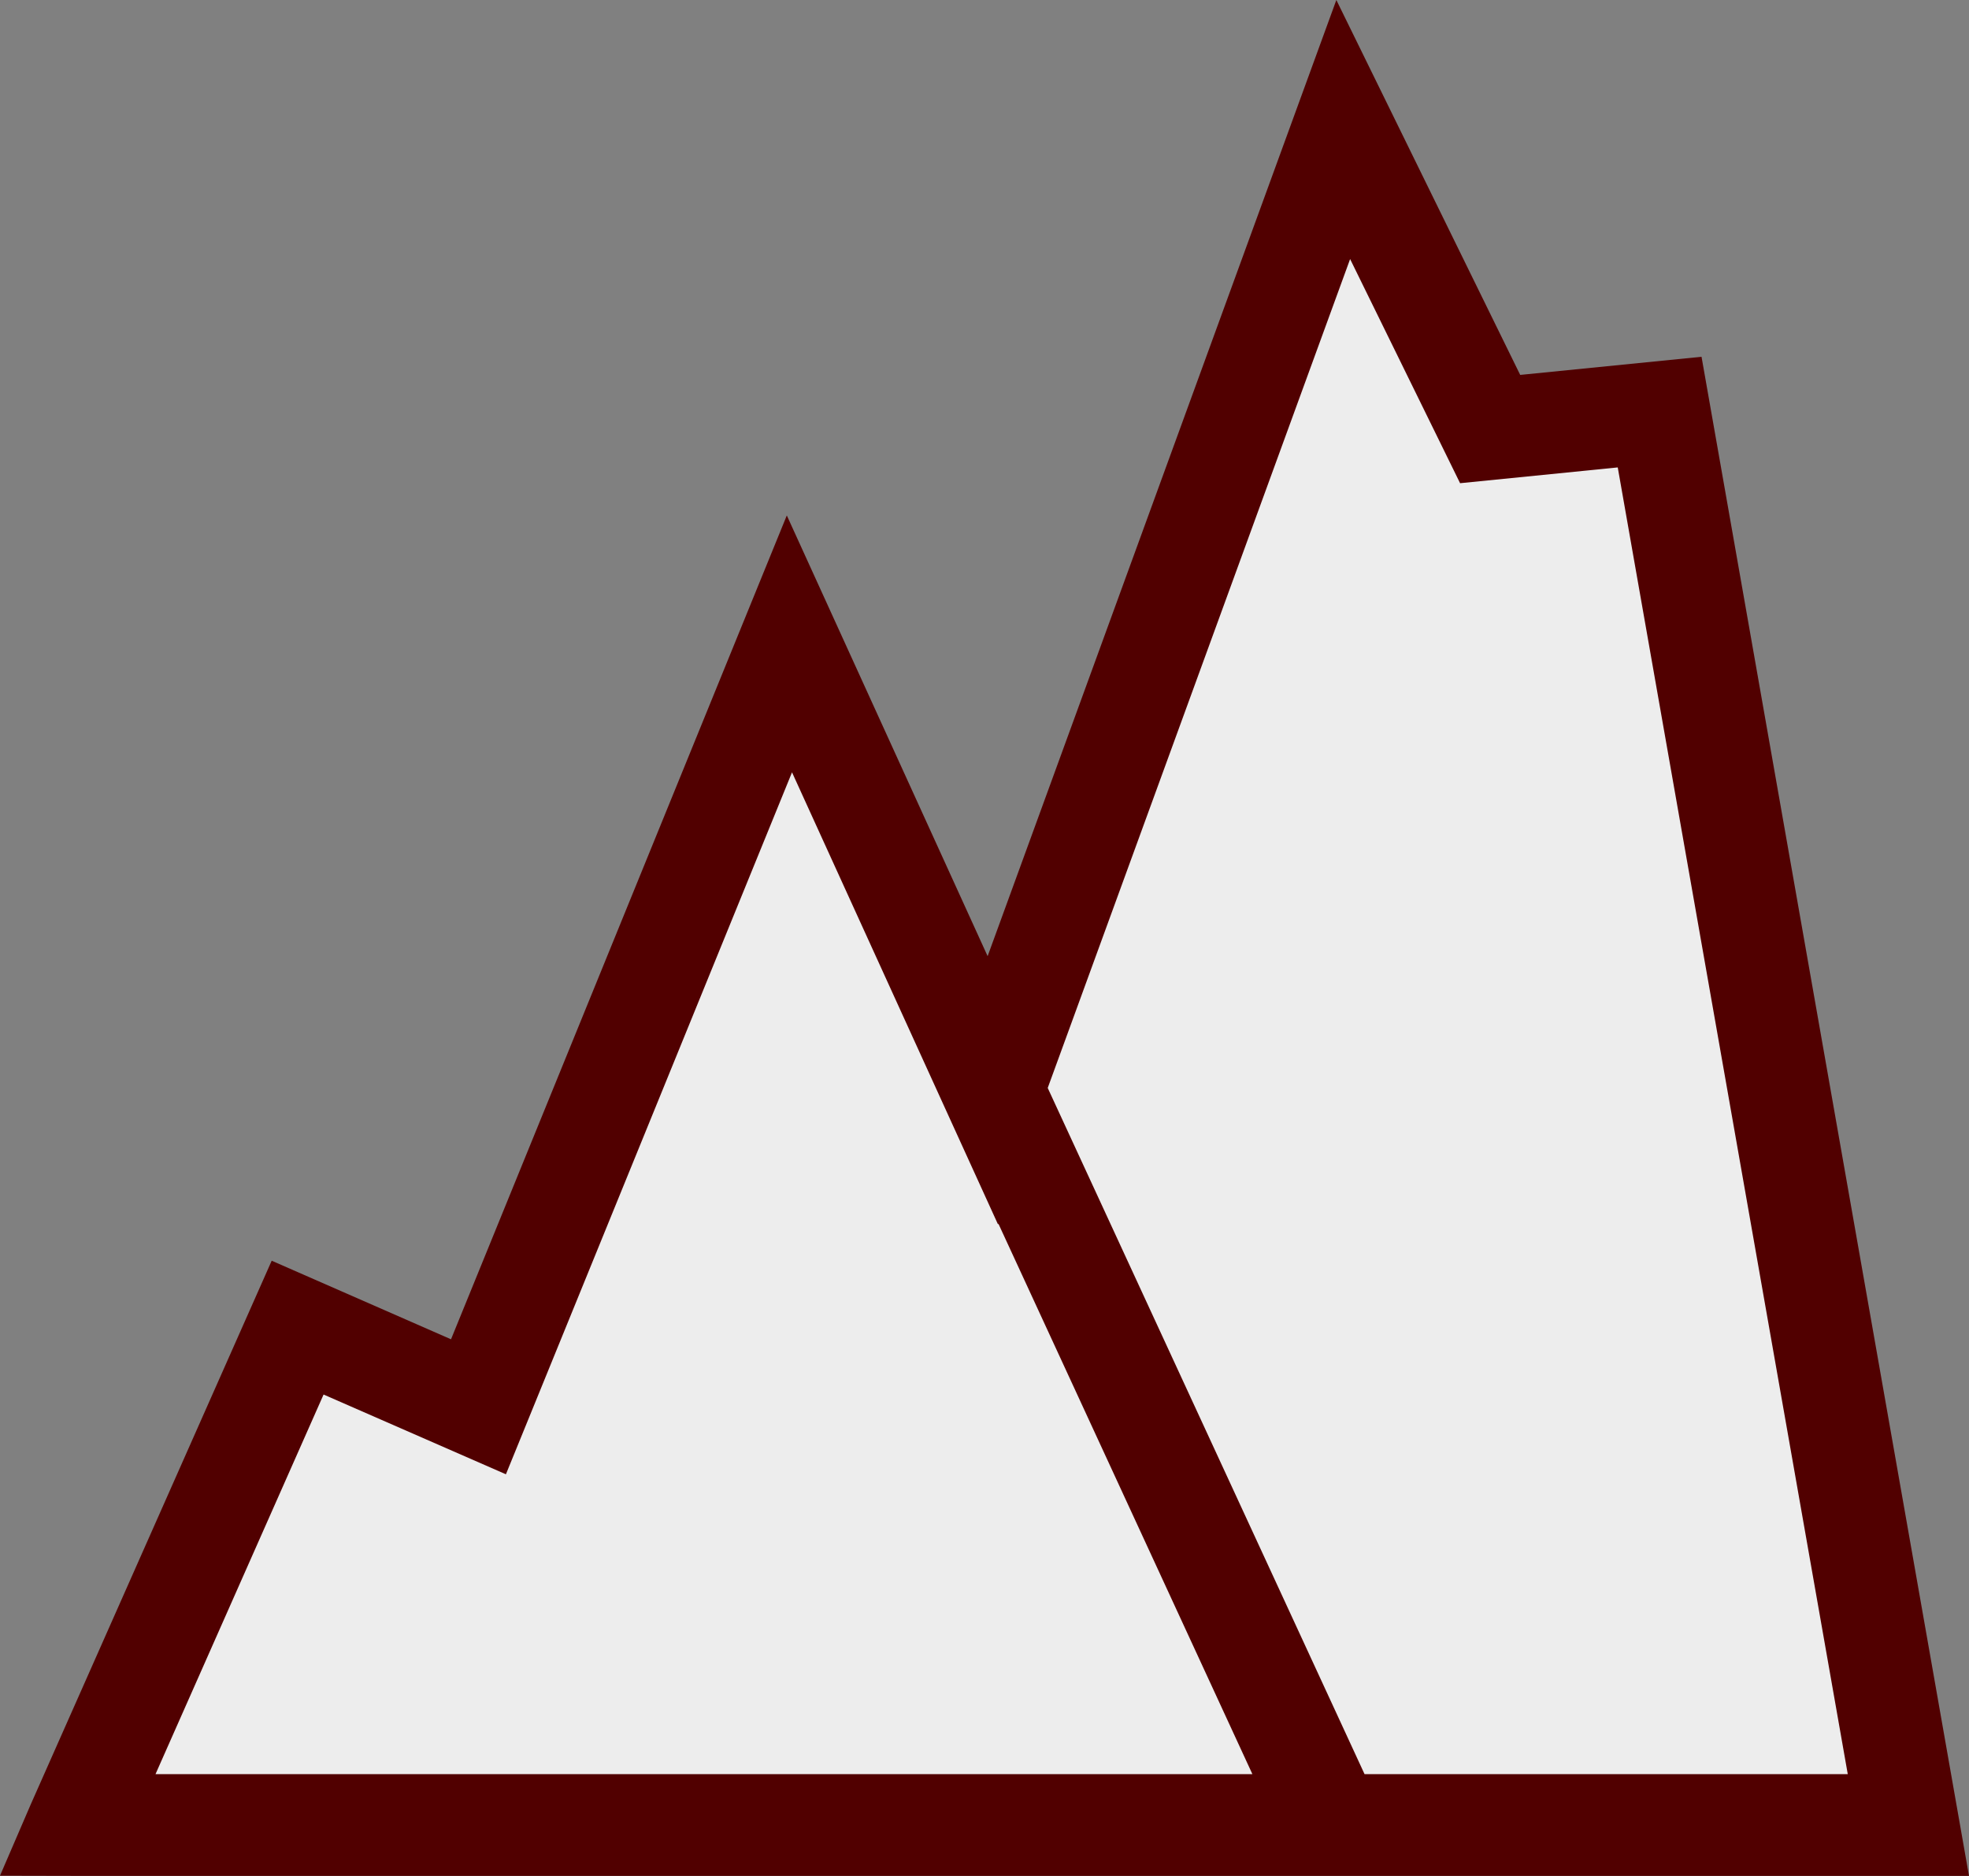 <?xml version="1.0" encoding="UTF-8" standalone="no"?>
<!-- Created with Inkscape (http://www.inkscape.org/) -->

<svg
   xmlns:dc="http://purl.org/dc/elements/1.1/"
   xmlns:cc="http://creativecommons.org/ns#"
   xmlns:rdf="http://www.w3.org/1999/02/22-rdf-syntax-ns#"
   xmlns:svg="http://www.w3.org/2000/svg"
   xmlns="http://www.w3.org/2000/svg"
   xmlns:inkscape="http://www.inkscape.org/namespaces/inkscape"
   version="1.1"
   width="100%"
   height="100%"
   viewBox="0 0 366.476 349.156"
   id="svg37657"
   xml:space="preserve"
   style="fill-rule:evenodd;stroke-linecap:round;stroke-linejoin:round"><rect x="0" y="0" width="366.476" height="349.156" fill="#808080" stroke="none"/><defs
     id="defs37659"><clipPath
       id="clipId0"><path
         d="M 0,600 800,600 800,0 0,0 z"
         inkscape:connector-curvature="0"
         id="path37662" /></clipPath></defs><g
     transform="translate(-213.806,-125.469)"
     clip-path="url(#clipId0)"
     id="g37664"
     style="fill:none;stroke:#000000;stroke-width:0.1" /><g
     transform="translate(-213.806,-125.469)"
     clip-path="url(#clipId0)"
     id="g37666"
     style="fill:#ededed;stroke:none"><path
       d="m 463.812,149.594 -65.219,178.812 -37.875,-83.094 -57.844,142 -33.656,-14.719 -41.031,92.562 41.031,0 33.656,0 57.844,0 37.875,0 65.219,0 27.344,0 31.562,0 46.281,0 -46.281,-262.969 -31.562,3.156 -27.344,-55.75 z"
       inkscape:connector-curvature="0"
       id="path37694" /></g><g
     transform="translate(-213.806,-125.469)"
     clip-path="url(#clipId0)"
     id="g37696"
     style="fill:#510000;stroke:none"><path
       d="M 462.531,125.469 397.625,303.438 360.25,221.406 297.75,374.75 l -33.375,-14.625 -44.844,101.188 -5.726,13.282 14.382,0.031 352.094,0 L 530.5,191.875 496.75,195.25 z m 2.562,48.219 20.469,41.719 29.344,-2.938 42.812,243.219 -89.938,0 -58.969,-127.719 z m -103.875,95.531 38.344,84.156 0.062,-0.156 47.281,102.469 -204.156,0 31.281,-70.656 33.938,14.844 z"
       inkscape:connector-curvature="0"
       id="path37698" /></g></svg>